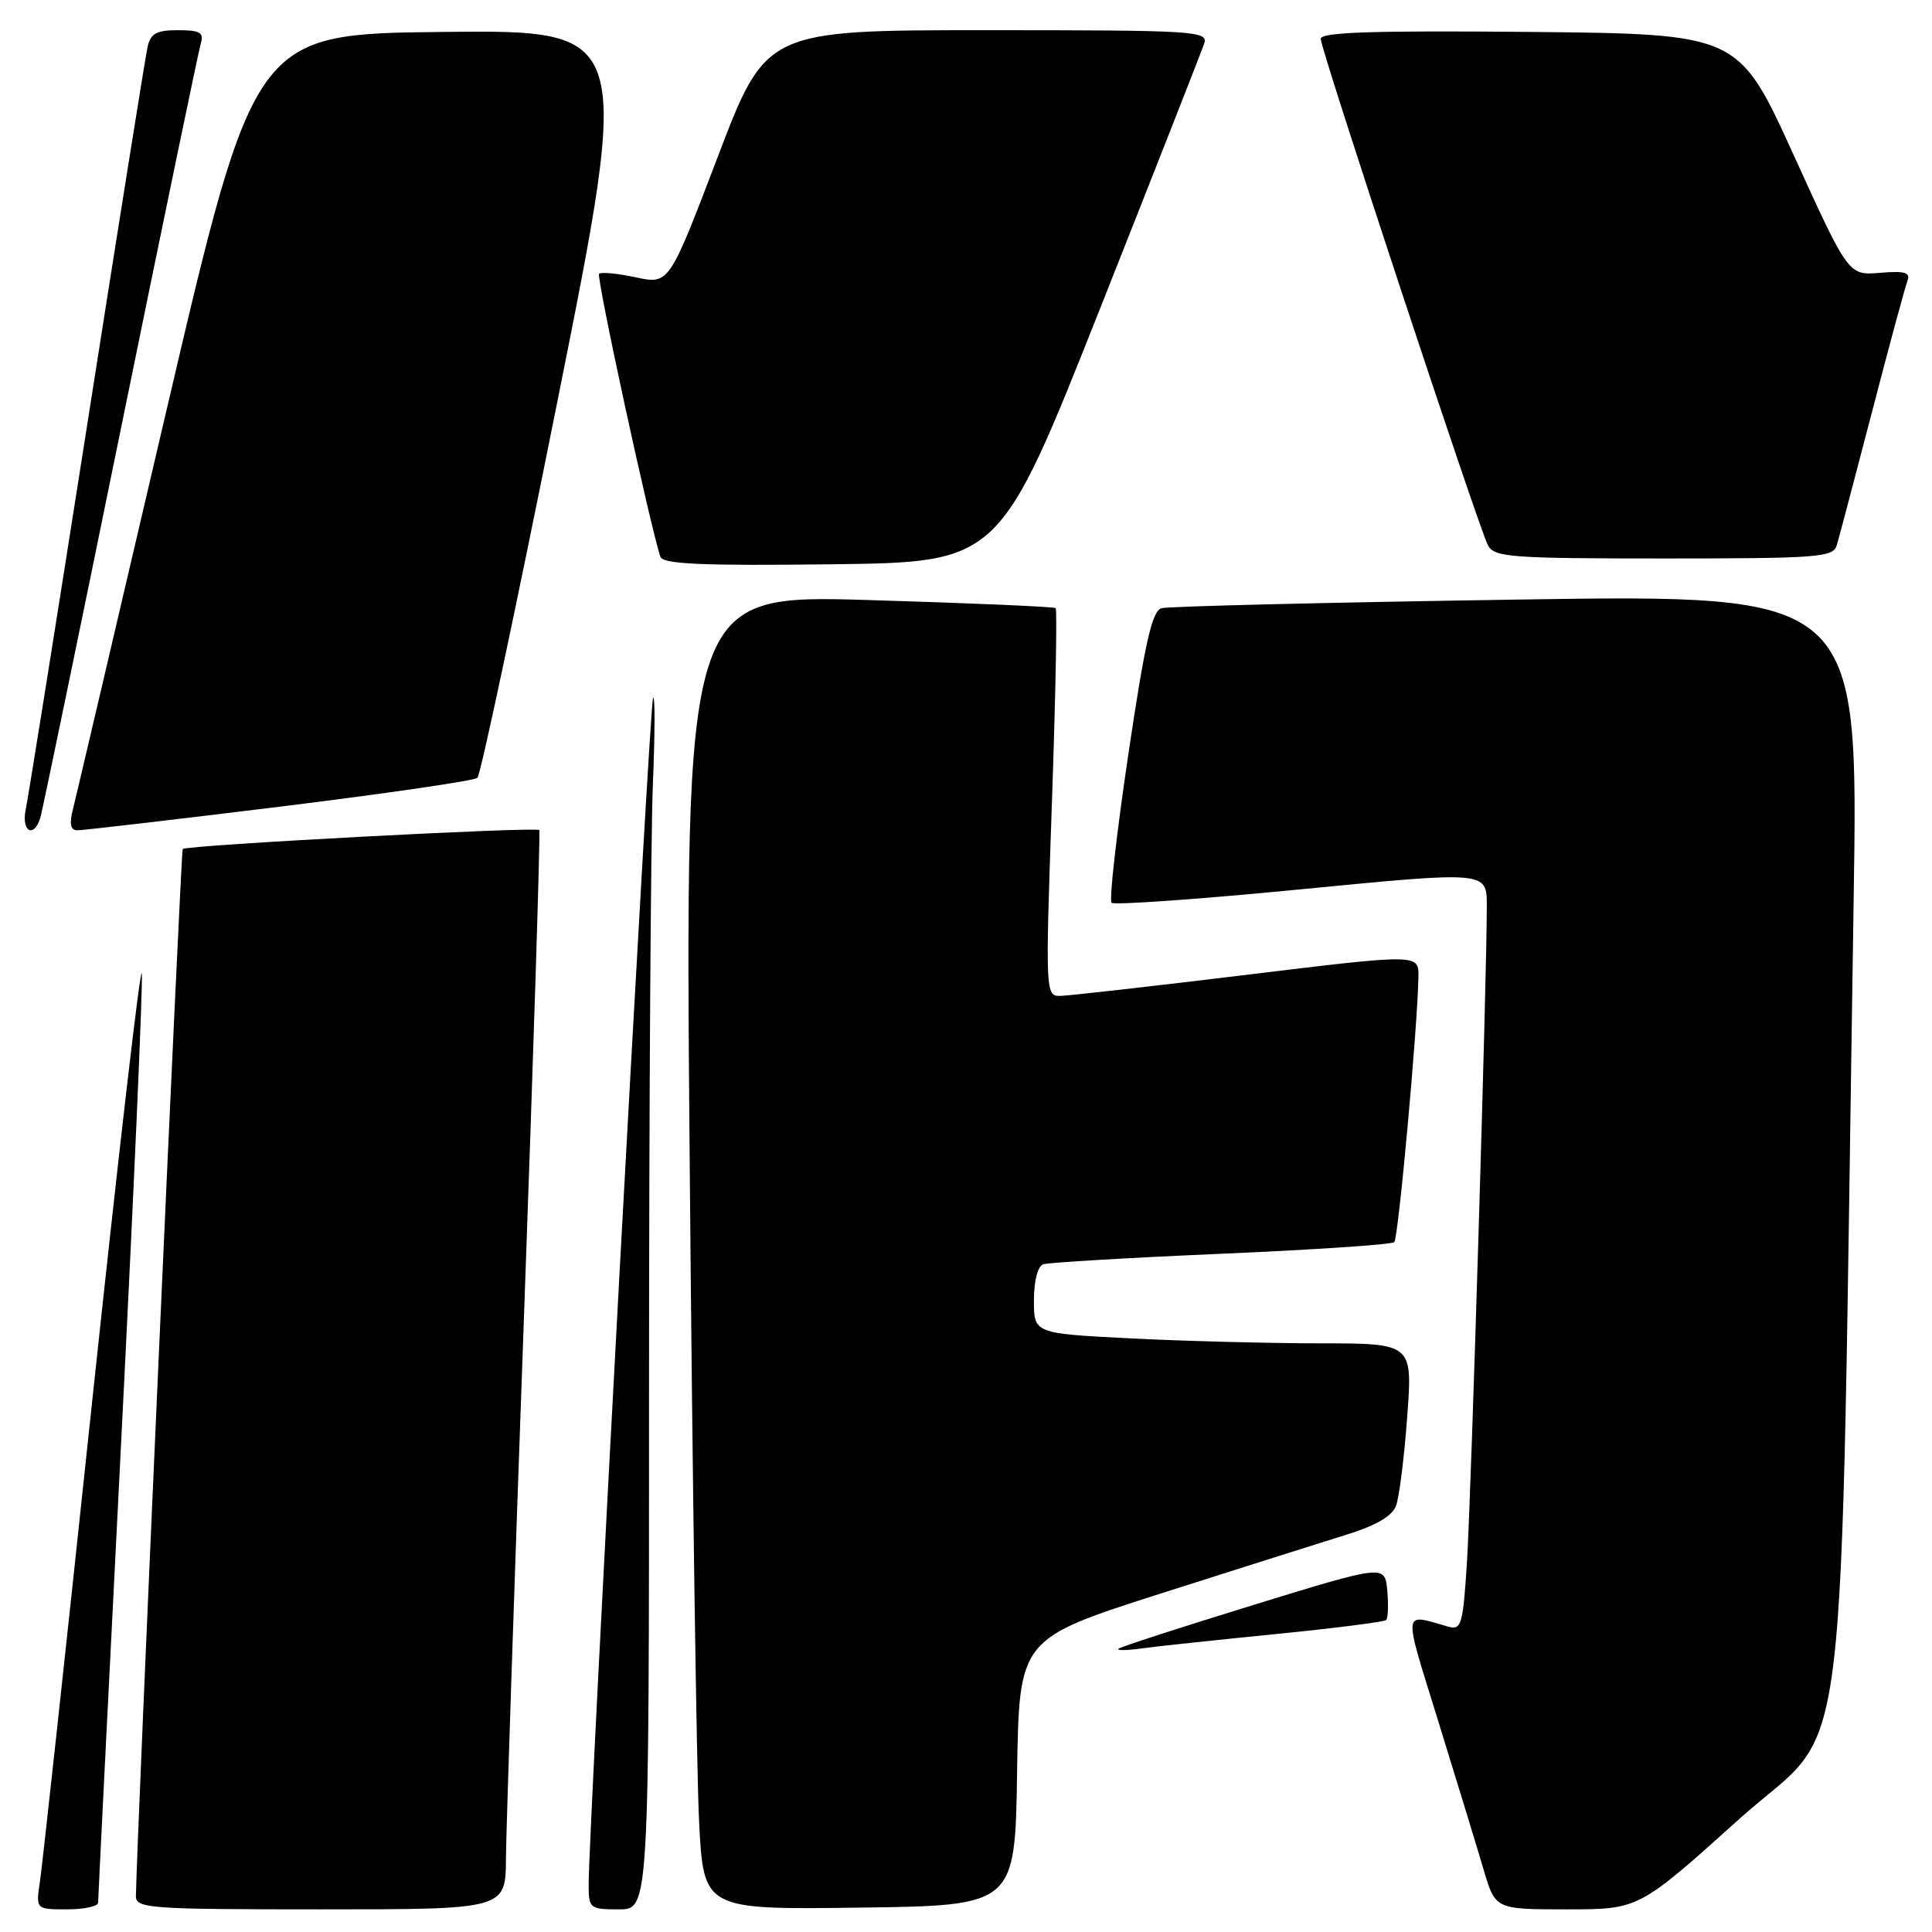 <?xml version="1.0" encoding="UTF-8" standalone="no"?>
<!DOCTYPE svg PUBLIC "-//W3C//DTD SVG 1.1//EN" "http://www.w3.org/Graphics/SVG/1.1/DTD/svg11.dtd" >
<svg xmlns="http://www.w3.org/2000/svg" xmlns:xlink="http://www.w3.org/1999/xlink" version="1.1" viewBox="0 0 256 256">
 <g >
 <path fill="currentColor"
d=" M 13.00 252.11 C 13.00 251.61 14.37 224.28 16.04 191.36 C 17.71 158.44 18.95 130.38 18.79 129.00 C 18.63 127.62 15.66 153.27 12.18 186.00 C 8.71 218.73 5.61 247.19 5.30 249.25 C 4.74 253.00 4.74 253.00 8.87 253.00 C 11.14 253.00 13.00 252.60 13.00 252.11 Z  M 67.04 246.25 C 67.07 242.54 68.13 210.48 69.41 175.00 C 70.69 139.52 71.61 110.27 71.46 109.99 C 71.20 109.52 24.82 111.97 24.21 112.50 C 23.97 112.70 18.06 245.09 18.01 251.25 C 18.00 252.87 19.83 253.00 42.50 253.00 C 67.00 253.00 67.00 253.00 67.04 246.25 Z  M 86.00 184.66 C 86.00 147.07 86.23 110.73 86.51 103.91 C 86.79 97.08 86.80 91.95 86.53 92.50 C 86.07 93.42 78.00 242.28 78.00 249.70 C 78.00 252.88 78.14 253.00 82.00 253.00 C 86.00 253.00 86.00 253.00 86.00 184.66 Z  M 134.77 234.82 C 135.05 217.15 135.05 217.15 153.77 211.16 C 164.07 207.87 175.14 204.37 178.36 203.37 C 182.29 202.16 184.47 200.90 184.98 199.53 C 185.40 198.42 186.07 193.11 186.46 187.75 C 187.19 178.00 187.19 178.00 174.84 178.00 C 168.05 177.99 156.76 177.70 149.75 177.34 C 137.00 176.69 137.00 176.69 137.00 172.31 C 137.00 169.70 137.50 167.77 138.25 167.52 C 138.94 167.29 149.55 166.66 161.83 166.13 C 174.11 165.60 184.43 164.91 184.75 164.59 C 185.29 164.04 187.84 136.09 187.95 129.44 C 188.00 126.39 188.00 126.39 165.25 129.16 C 152.74 130.68 141.60 131.94 140.50 131.96 C 138.53 132.00 138.51 131.64 139.38 106.47 C 139.87 92.42 140.09 80.78 139.88 80.58 C 139.67 80.39 128.53 79.91 115.13 79.51 C 90.75 78.78 90.75 78.78 91.39 154.14 C 91.74 195.59 92.30 234.80 92.63 241.27 C 93.22 253.04 93.22 253.04 113.86 252.77 C 134.50 252.50 134.50 252.50 134.77 234.82 Z  M 230.46 241.03 C 245.35 227.64 243.73 240.69 245.62 119.13 C 246.25 78.75 246.25 78.75 200.87 79.45 C 175.92 79.83 154.78 80.34 153.91 80.59 C 152.66 80.94 151.71 85.13 149.50 100.02 C 147.95 110.46 146.95 119.28 147.29 119.62 C 147.62 119.95 158.94 119.15 172.45 117.83 C 197.00 115.44 197.00 115.44 197.01 119.97 C 197.03 128.96 194.95 197.72 194.39 206.79 C 193.86 215.30 193.65 216.03 191.90 215.54 C 185.76 213.81 185.86 212.82 190.62 228.21 C 193.05 236.07 195.74 244.86 196.59 247.75 C 198.14 253.00 198.14 253.00 207.65 253.00 C 217.16 253.00 217.16 253.00 230.46 241.03 Z  M 168.86 216.54 C 176.76 215.76 183.43 214.91 183.68 214.66 C 183.93 214.41 183.99 212.65 183.82 210.76 C 183.50 207.31 183.50 207.31 166.07 212.67 C 156.48 215.62 148.44 218.23 148.20 218.47 C 147.95 218.71 149.27 218.70 151.13 218.44 C 152.98 218.18 160.96 217.33 168.86 216.54 Z  M 5.37 108.25 C 5.65 107.29 10.42 84.23 15.98 57.00 C 21.54 29.77 26.32 6.71 26.61 5.75 C 27.04 4.31 26.50 4.00 23.59 4.00 C 20.72 4.00 19.94 4.43 19.55 6.25 C 19.27 7.49 15.66 30.10 11.52 56.50 C 7.38 82.90 3.73 105.74 3.41 107.25 C 2.79 110.25 4.54 111.14 5.37 108.25 Z  M 37.00 106.90 C 51.02 105.17 62.84 103.45 63.26 103.07 C 63.67 102.70 68.45 80.24 73.86 53.18 C 83.71 3.97 83.71 3.97 58.72 4.23 C 33.72 4.50 33.72 4.50 22.03 54.50 C 15.61 82.00 10.04 105.74 9.66 107.25 C 9.17 109.17 9.35 110.01 10.23 110.02 C 10.93 110.03 22.98 108.62 37.00 106.90 Z  M 145.72 41.00 C 153.02 22.57 159.25 6.71 159.57 5.75 C 160.10 4.11 158.29 4.00 130.82 4.00 C 101.50 4.00 101.50 4.00 95.08 20.85 C 88.66 37.69 88.66 37.69 84.26 36.75 C 81.84 36.23 79.64 36.02 79.38 36.28 C 78.98 36.69 86.21 70.03 87.51 73.77 C 87.85 74.75 92.93 74.98 110.20 74.77 C 132.44 74.50 132.44 74.50 145.72 41.00 Z  M 243.38 72.25 C 243.67 71.29 245.77 63.34 248.05 54.59 C 250.32 45.83 252.44 38.02 252.74 37.24 C 253.18 36.10 252.42 35.87 249.11 36.15 C 244.93 36.50 244.93 36.50 237.65 20.50 C 230.36 4.50 230.36 4.50 202.68 4.23 C 181.96 4.04 175.00 4.26 175.00 5.15 C 175.00 6.57 195.87 69.76 197.16 72.25 C 197.99 73.84 200.15 74.00 220.47 74.00 C 240.93 74.00 242.91 73.85 243.38 72.25 Z "/>
</g>
</svg>